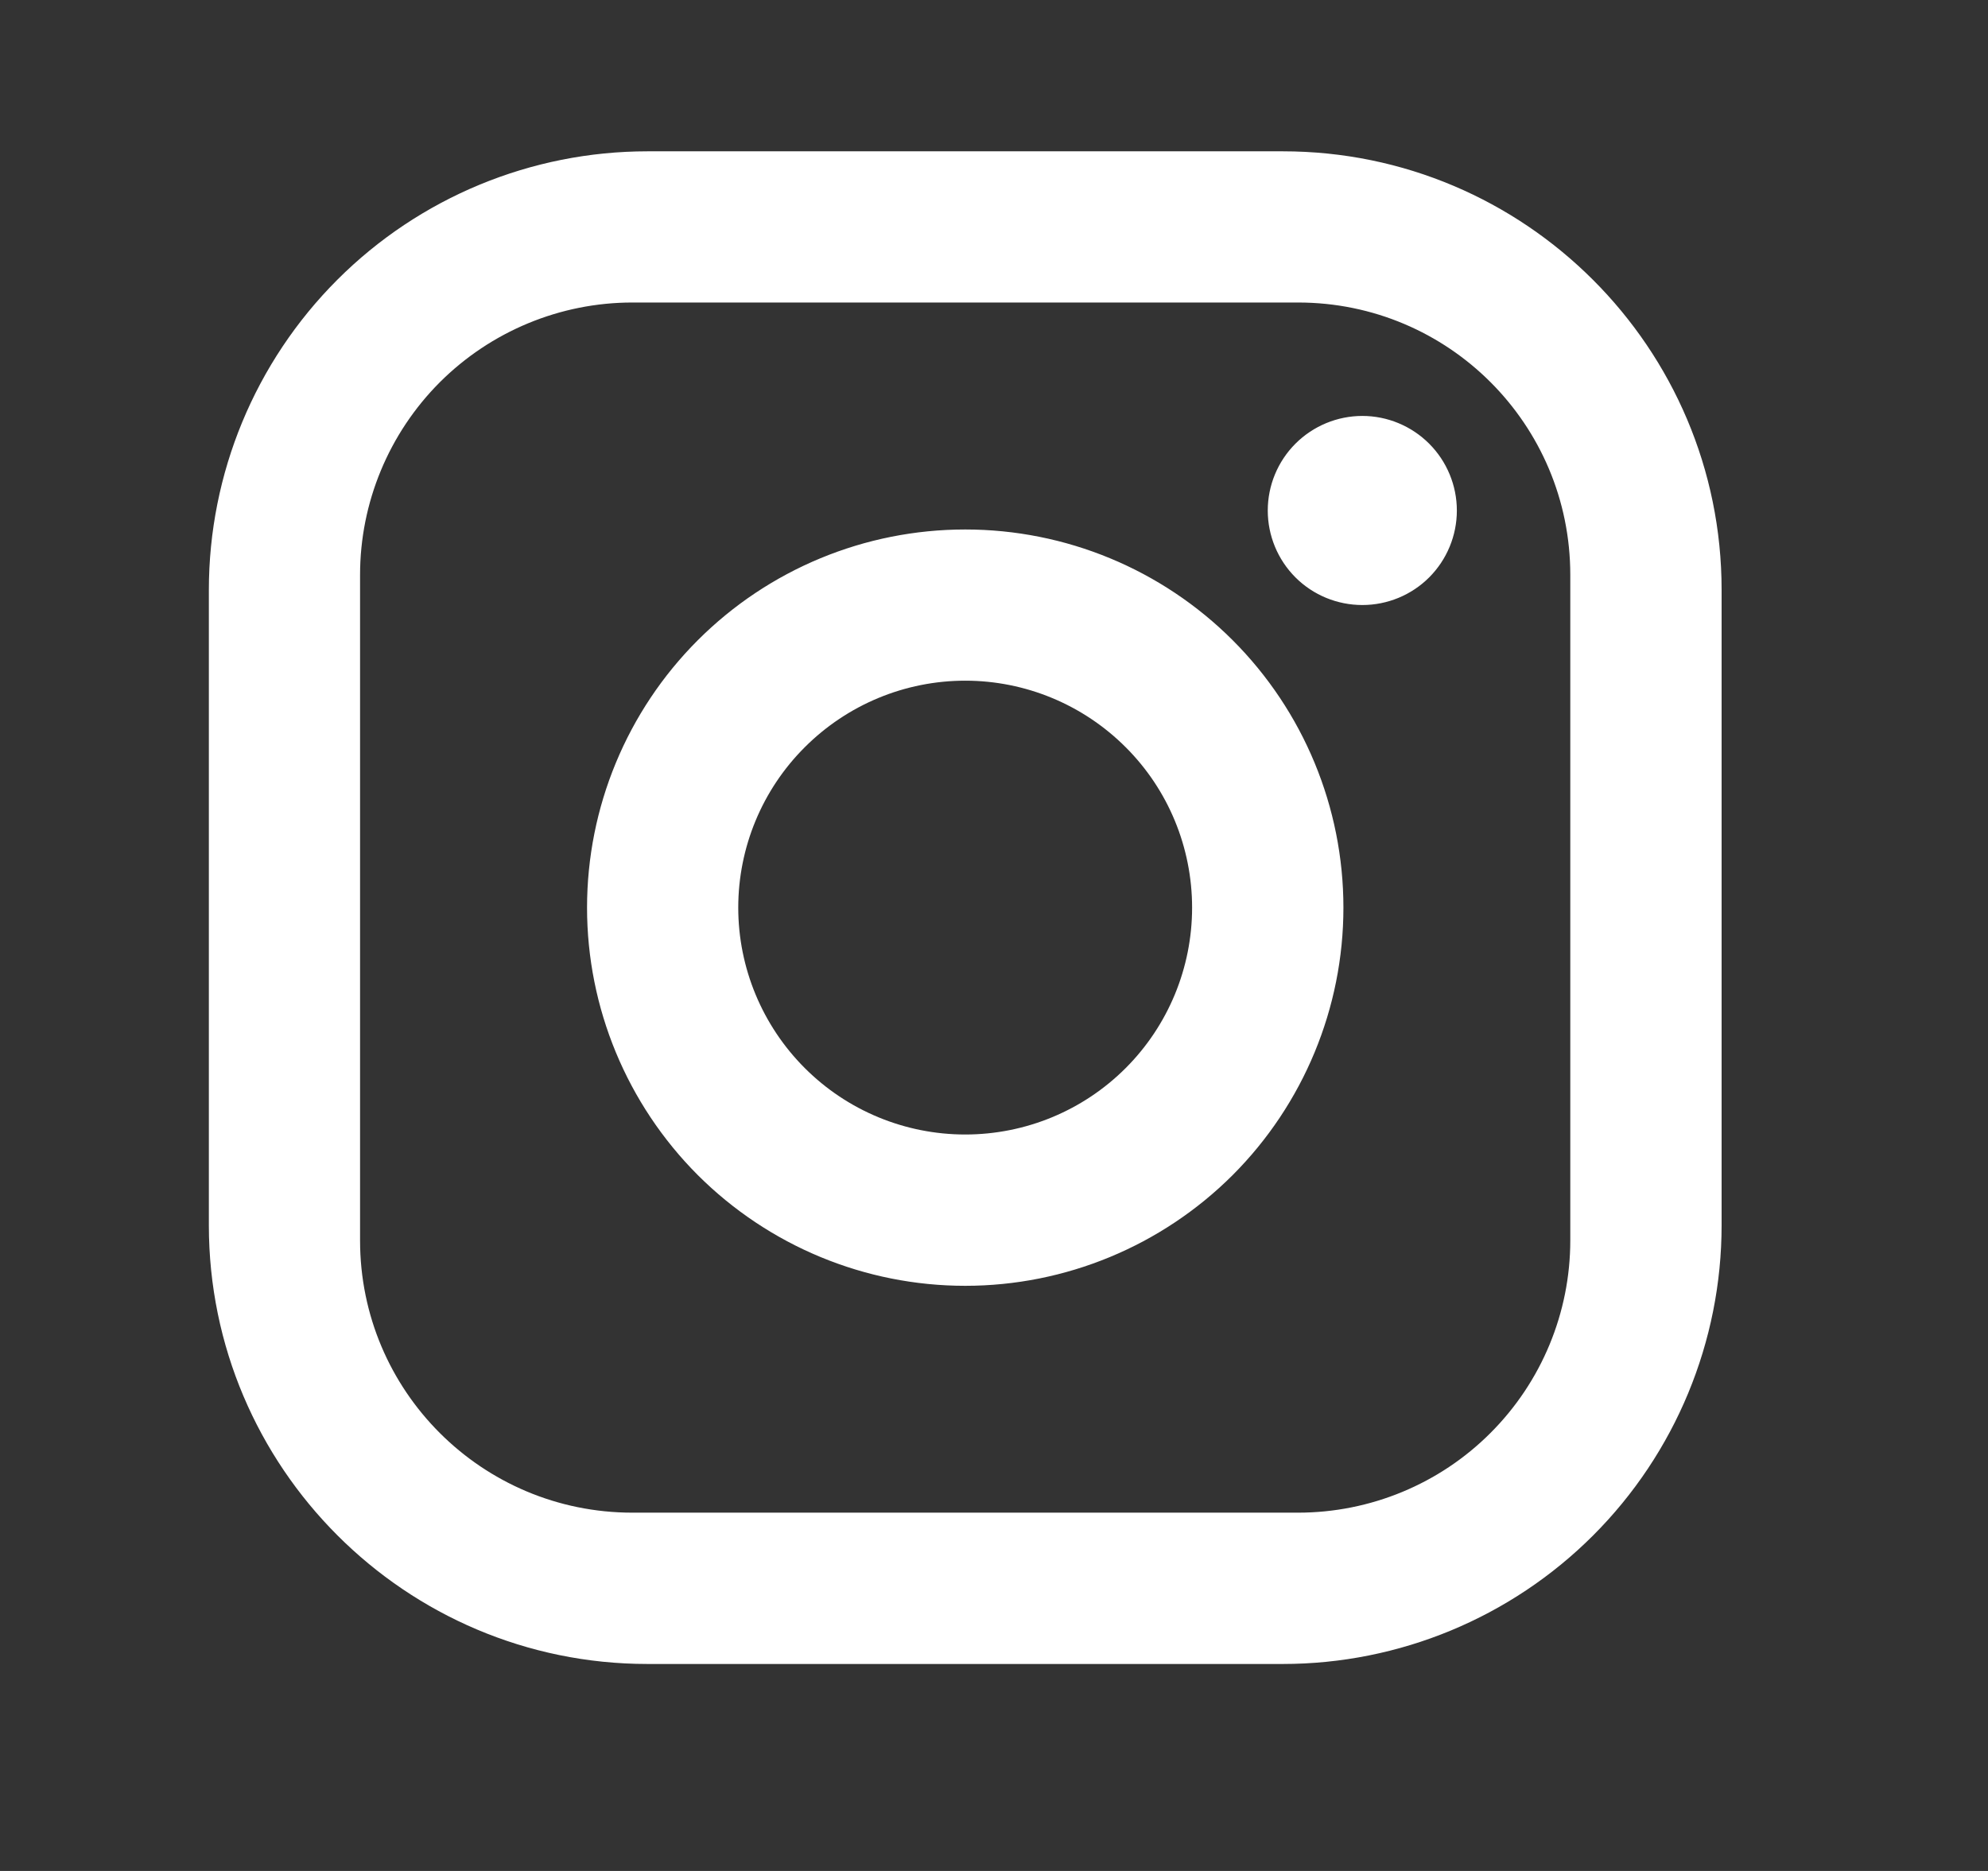 <svg width="17" height="16" viewBox="0 0 17 16" fill="none"
    xmlns="http://www.w3.org/2000/svg">
    <rect x="0" y="0" width="17" height="16" fill="#333333" stroke="none"/>
    <path d="M5.537 1.294H10.97C13.04 1.294 14.722 2.975 14.722 5.045V10.478C14.722 11.473 14.327 12.427 13.623 13.131C12.92 13.834 11.965 14.23 10.97 14.23H5.537C3.468 14.23 1.786 12.548 1.786 10.478V5.045C1.786 4.05 2.181 3.096 2.885 2.392C3.588 1.689 4.542 1.294 5.537 1.294ZM5.408 2.587C4.79 2.587 4.198 2.833 3.761 3.269C3.325 3.706 3.079 4.298 3.079 4.916V10.608C3.079 11.895 4.121 12.936 5.408 12.936H11.1C11.717 12.936 12.31 12.691 12.746 12.254C13.183 11.817 13.428 11.225 13.428 10.608V4.916C13.428 3.629 12.387 2.587 11.1 2.587H5.408ZM11.65 3.557C11.864 3.557 12.07 3.643 12.221 3.794C12.373 3.946 12.458 4.152 12.458 4.366C12.458 4.58 12.373 4.786 12.221 4.938C12.07 5.089 11.864 5.174 11.65 5.174C11.435 5.174 11.229 5.089 11.078 4.938C10.926 4.786 10.841 4.58 10.841 4.366C10.841 4.152 10.926 3.946 11.078 3.794C11.229 3.643 11.435 3.557 11.65 3.557ZM8.254 4.528C9.112 4.528 9.934 4.868 10.541 5.475C11.147 6.081 11.488 6.904 11.488 7.762C11.488 8.619 11.147 9.442 10.541 10.049C9.934 10.655 9.112 10.996 8.254 10.996C7.396 10.996 6.574 10.655 5.967 10.049C5.361 9.442 5.02 8.619 5.02 7.762C5.02 6.904 5.361 6.081 5.967 5.475C6.574 4.868 7.396 4.528 8.254 4.528ZM8.254 5.821C7.739 5.821 7.246 6.026 6.882 6.39C6.518 6.753 6.313 7.247 6.313 7.762C6.313 8.276 6.518 8.77 6.882 9.134C7.246 9.498 7.739 9.702 8.254 9.702C8.769 9.702 9.262 9.498 9.626 9.134C9.99 8.77 10.194 8.276 10.194 7.762C10.194 7.247 9.99 6.753 9.626 6.39C9.262 6.026 8.769 5.821 8.254 5.821Z" fill="white"/>
</svg>
